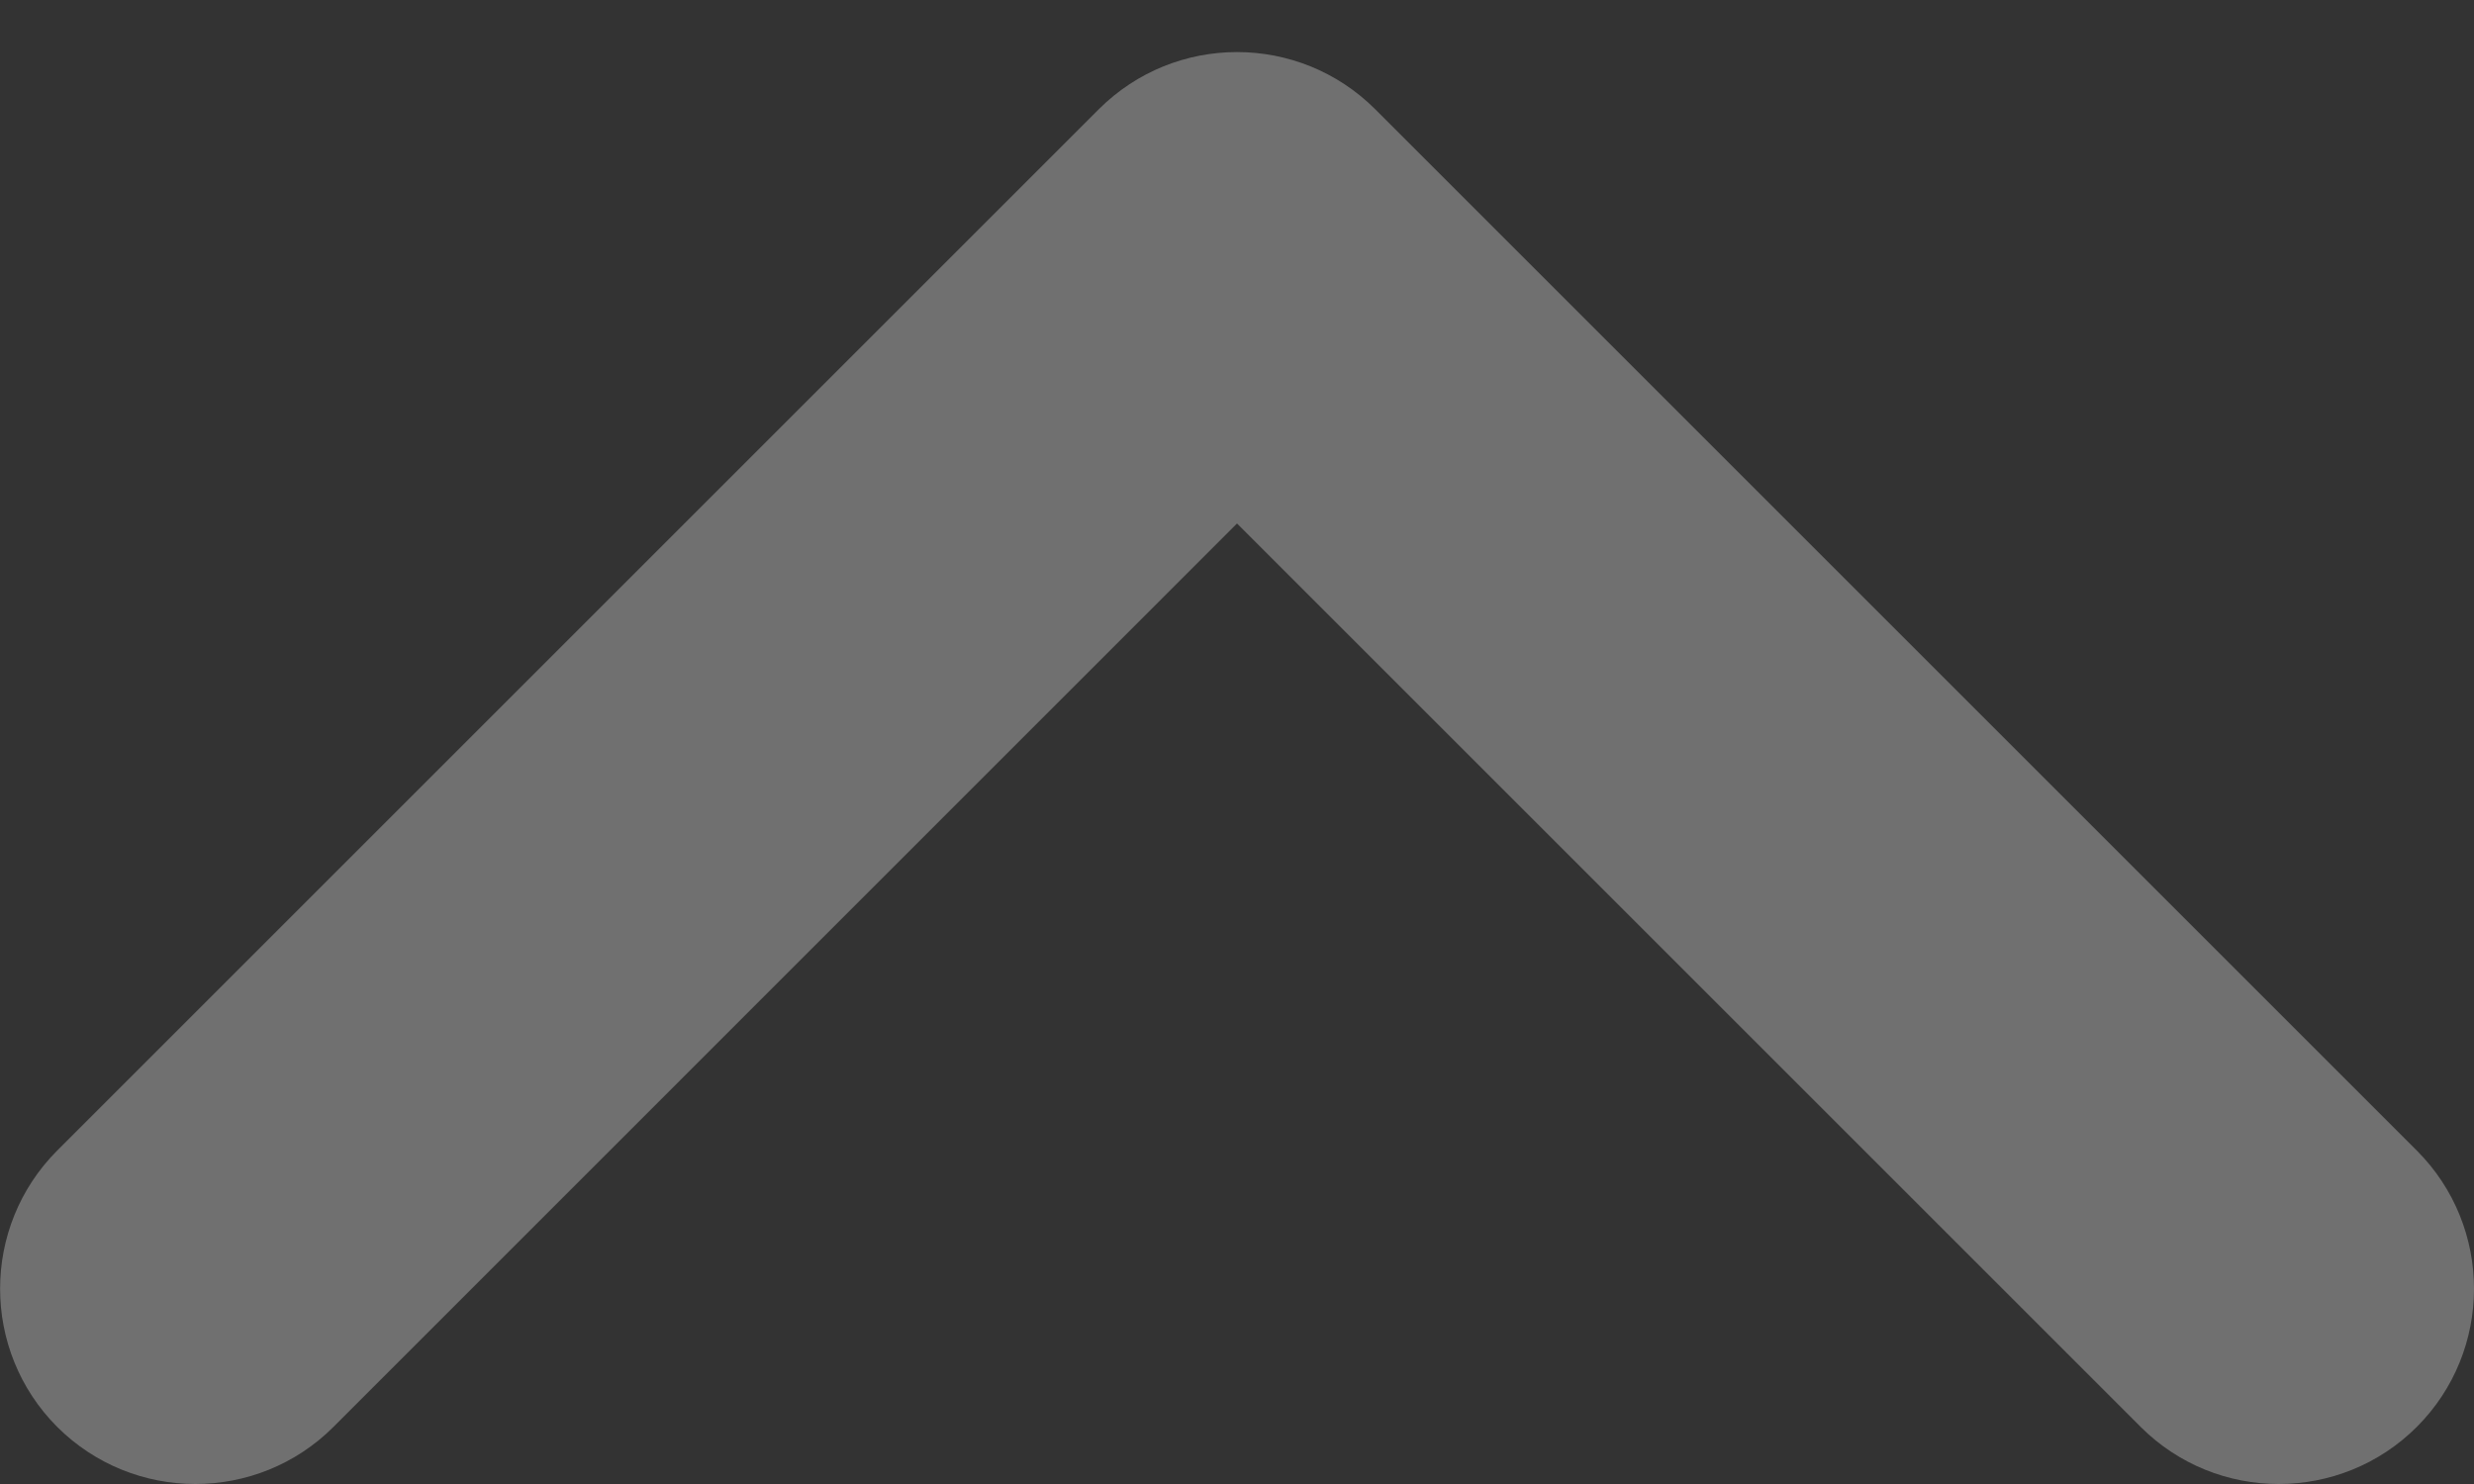 <svg xmlns="http://www.w3.org/2000/svg" width="20" height="12" viewBox="0 0 20 12" fill="none"><rect x="0" y="0" width="20" height="12" fill="#333333" stroke="none"/><path fill-rule="evenodd" clip-rule="evenodd" d="M1.579 12C1.983 12 2.388 11.846 2.696 11.538L10 4.233L17.305 11.538C17.921 12.154 18.921 12.154 19.538 11.538C20.154 10.921 20.154 9.921 19.538 9.304L11.117 0.883C10.5 0.267 9.5 0.267 8.883 0.883L0.462 9.304C-0.153 9.921 -0.153 10.921 0.462 11.538C0.771 11.846 1.175 12 1.579 12Z" fill="white" fill-opacity="0.3"></path></svg>
